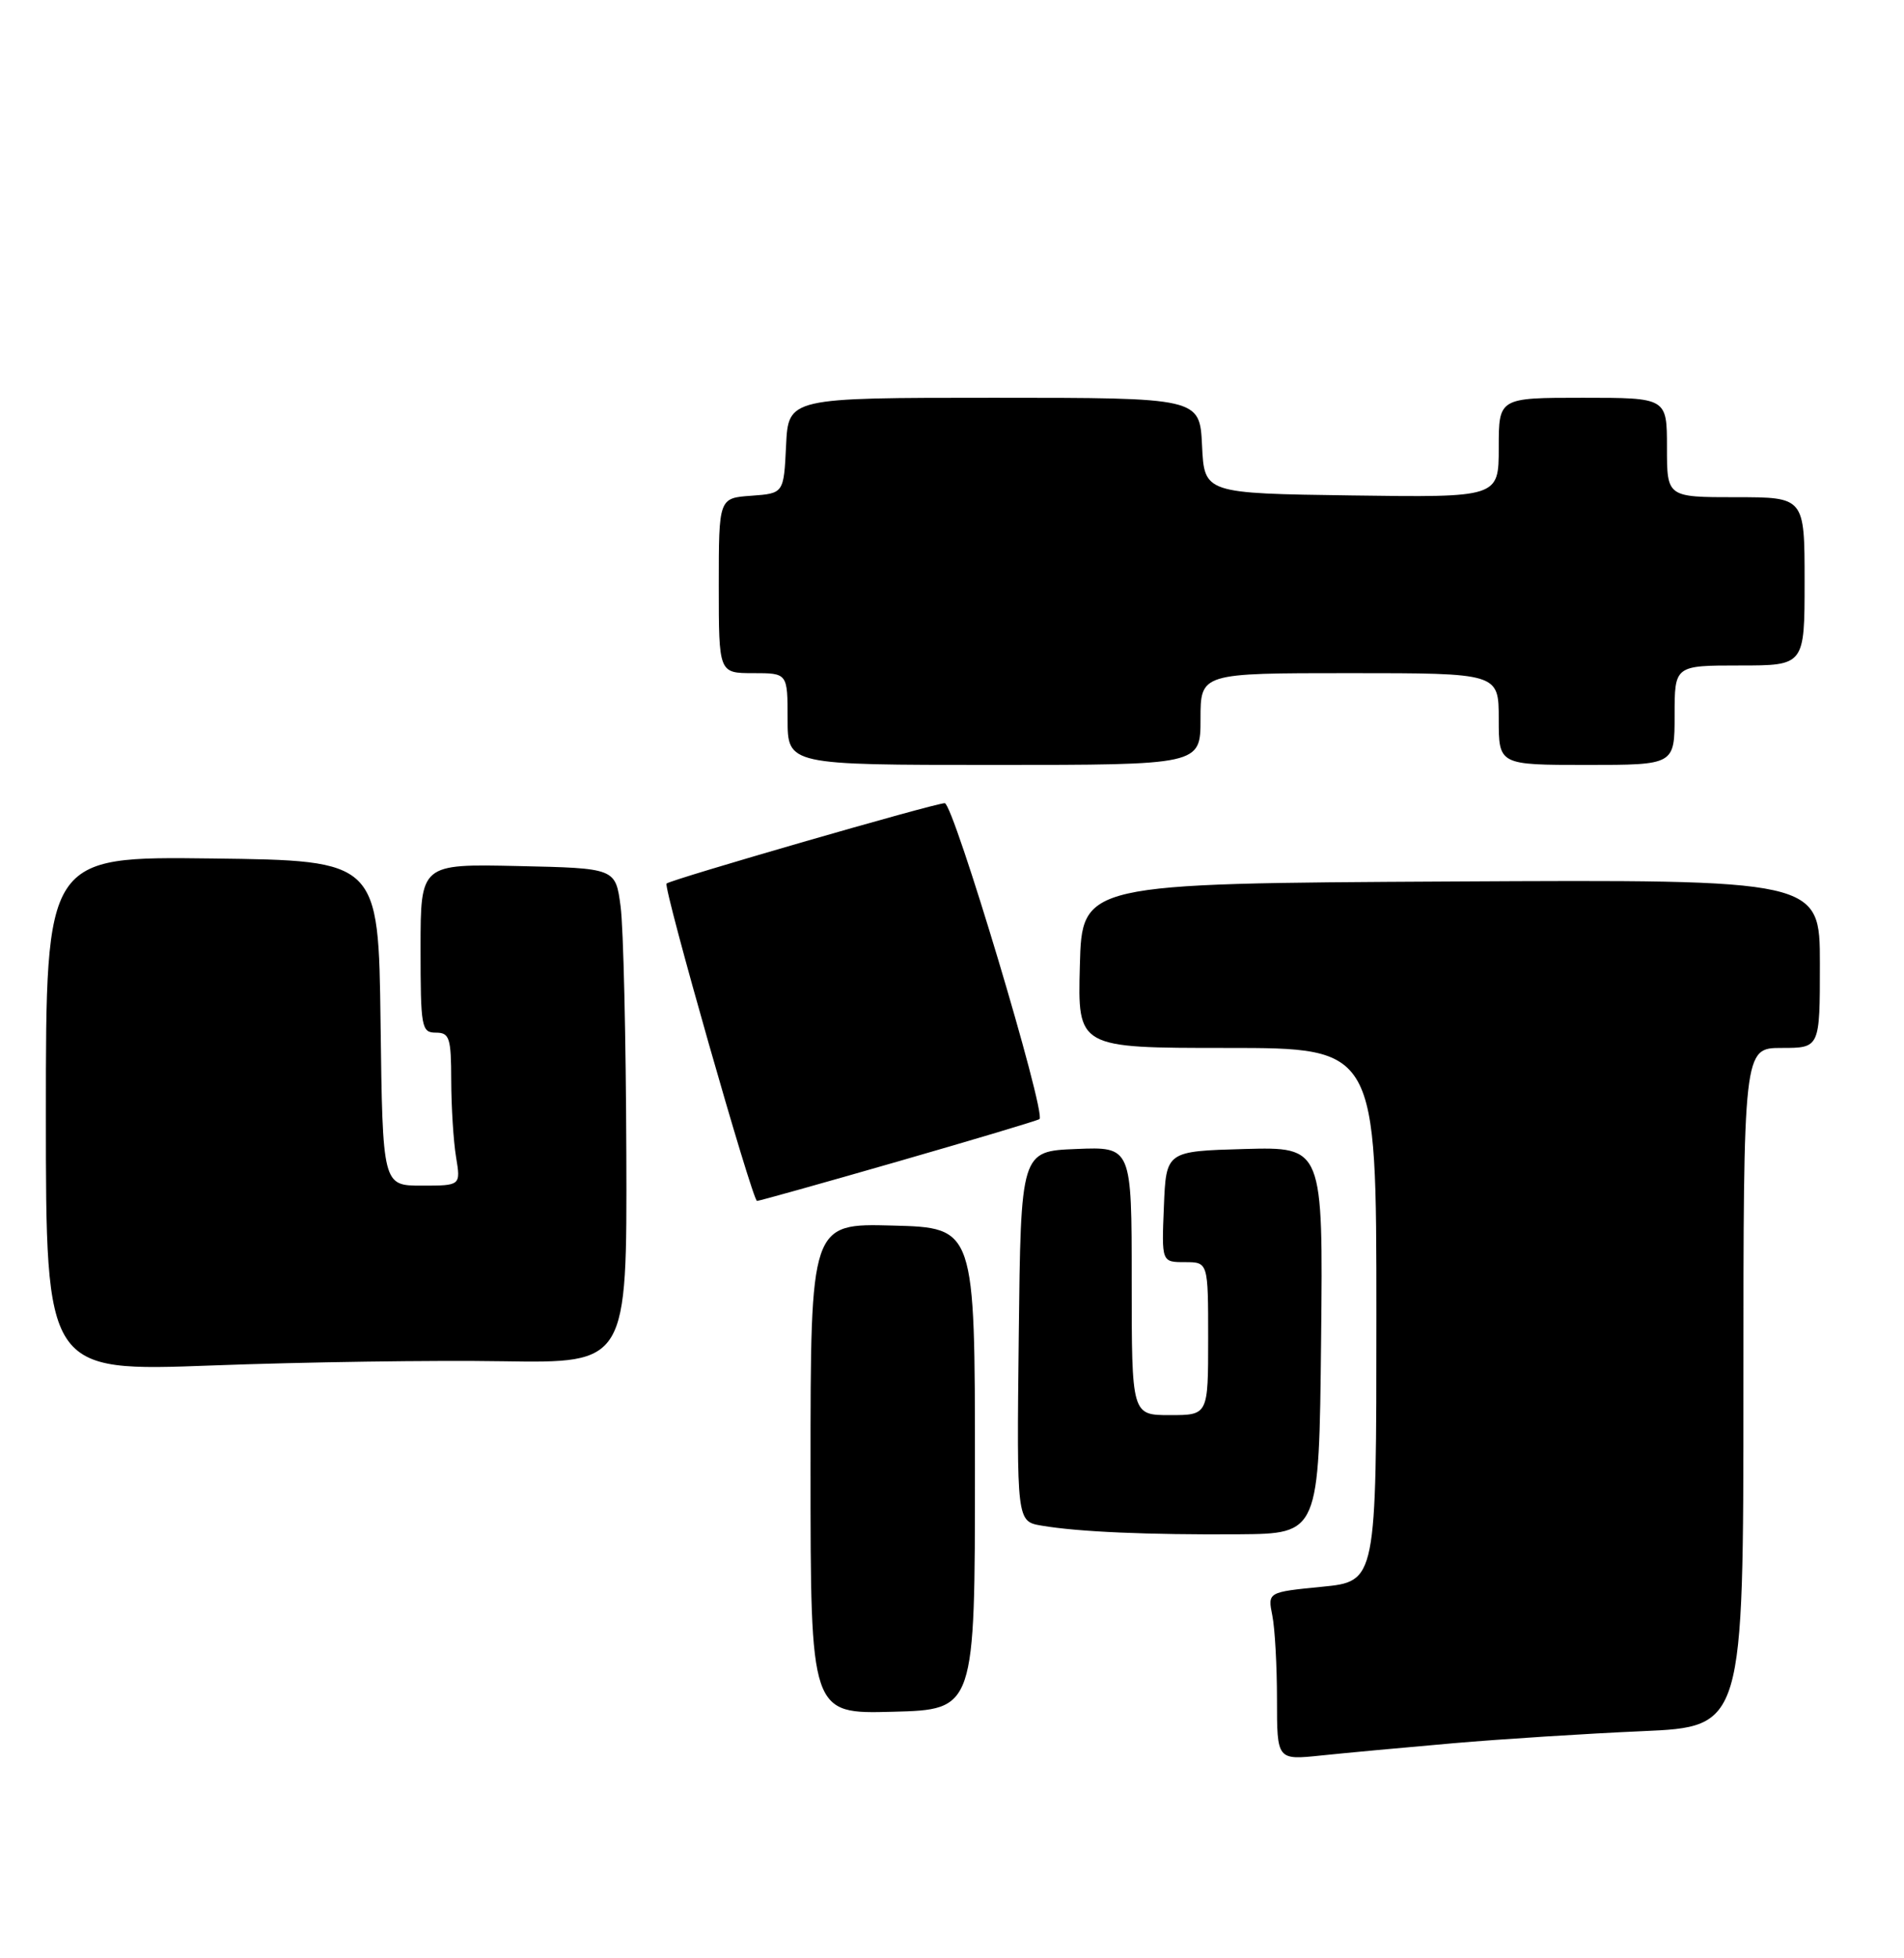 <?xml version="1.0" encoding="UTF-8" standalone="no"?>
<!DOCTYPE svg PUBLIC "-//W3C//DTD SVG 1.1//EN" "http://www.w3.org/Graphics/SVG/1.1/DTD/svg11.dtd" >
<svg xmlns="http://www.w3.org/2000/svg" xmlns:xlink="http://www.w3.org/1999/xlink" version="1.1" viewBox="0 0 249 256">
 <g >
 <path fill="currentColor"
d=" M 190.00 227.90 C 196.32 227.35 207.46 226.64 214.75 226.32 C 228.00 225.74 228.00 225.74 228.00 181.37 C 228.00 137.00 228.00 137.00 233.00 137.00 C 238.00 137.00 238.00 137.00 238.00 125.99 C 238.00 114.98 238.00 114.98 189.75 115.24 C 141.50 115.50 141.50 115.50 141.22 126.25 C 140.93 137.00 140.93 137.00 160.47 137.00 C 180.00 137.00 180.00 137.00 180.00 171.87 C 180.00 206.74 180.00 206.74 172.89 207.44 C 165.78 208.14 165.78 208.14 166.39 211.20 C 166.73 212.88 167.00 217.82 167.00 222.17 C 167.00 230.10 167.00 230.10 172.75 229.50 C 175.91 229.17 183.68 228.45 190.00 227.90 Z  M 127.50 192.00 C 127.50 160.50 127.50 160.50 116.75 160.22 C 106.00 159.93 106.00 159.93 106.00 192.00 C 106.00 224.07 106.00 224.07 116.75 223.78 C 127.50 223.50 127.50 223.50 127.50 192.00 Z  M 172.77 175.21 C 173.03 149.93 173.03 149.93 162.77 150.21 C 152.50 150.50 152.50 150.50 152.21 157.75 C 151.91 165.00 151.91 165.00 154.96 165.00 C 158.00 165.00 158.00 165.00 158.00 175.00 C 158.00 185.00 158.00 185.00 153.00 185.00 C 148.00 185.00 148.00 185.00 148.00 167.46 C 148.00 149.91 148.00 149.91 140.75 150.21 C 133.50 150.50 133.50 150.50 133.23 174.70 C 132.96 198.90 132.96 198.90 136.23 199.45 C 141.05 200.27 150.15 200.66 162.00 200.58 C 172.50 200.50 172.50 200.50 172.77 175.21 Z  M 65.75 177.96 C 82.00 178.21 82.00 178.21 81.91 150.86 C 81.86 135.81 81.53 121.25 81.16 118.50 C 80.50 113.50 80.50 113.50 67.75 113.22 C 55.00 112.94 55.00 112.94 55.00 123.97 C 55.00 134.33 55.12 135.00 57.00 135.00 C 58.79 135.00 59.00 135.67 59.01 141.25 C 59.02 144.69 59.30 149.19 59.64 151.25 C 60.26 155.00 60.26 155.00 55.15 155.00 C 50.04 155.00 50.04 155.00 49.77 133.75 C 49.50 112.50 49.50 112.50 27.75 112.23 C 6.00 111.96 6.00 111.96 6.00 145.64 C 6.00 179.32 6.00 179.32 27.75 178.51 C 39.71 178.06 56.81 177.81 65.75 177.96 Z  M 117.50 151.82 C 127.40 148.97 135.70 146.49 135.94 146.30 C 136.86 145.58 124.69 105.00 123.55 105.00 C 122.27 105.00 87.72 114.98 87.17 115.51 C 86.70 115.96 98.40 156.99 99.00 157.00 C 99.28 157.00 107.60 154.67 117.50 151.82 Z  M 157.00 94.00 C 157.00 88.00 157.00 88.00 176.50 88.00 C 196.00 88.00 196.00 88.00 196.00 94.00 C 196.00 100.00 196.00 100.00 207.50 100.00 C 219.00 100.00 219.00 100.00 219.00 93.50 C 219.00 87.00 219.00 87.00 227.50 87.00 C 236.00 87.00 236.00 87.00 236.00 76.00 C 236.00 65.00 236.00 65.00 227.00 65.00 C 218.00 65.00 218.00 65.00 218.00 58.50 C 218.00 52.00 218.00 52.00 207.00 52.00 C 196.00 52.00 196.00 52.00 196.00 58.52 C 196.00 65.04 196.00 65.04 176.75 64.77 C 157.50 64.50 157.50 64.50 157.20 58.25 C 156.90 52.00 156.90 52.00 130.00 52.00 C 103.10 52.00 103.10 52.00 102.80 58.25 C 102.50 64.50 102.50 64.50 98.25 64.81 C 94.00 65.11 94.00 65.11 94.00 76.56 C 94.00 88.00 94.00 88.00 98.50 88.00 C 103.00 88.00 103.00 88.00 103.00 94.00 C 103.00 100.00 103.00 100.00 130.00 100.00 C 157.00 100.00 157.00 100.00 157.00 94.00 Z "/>
</g>
</svg>